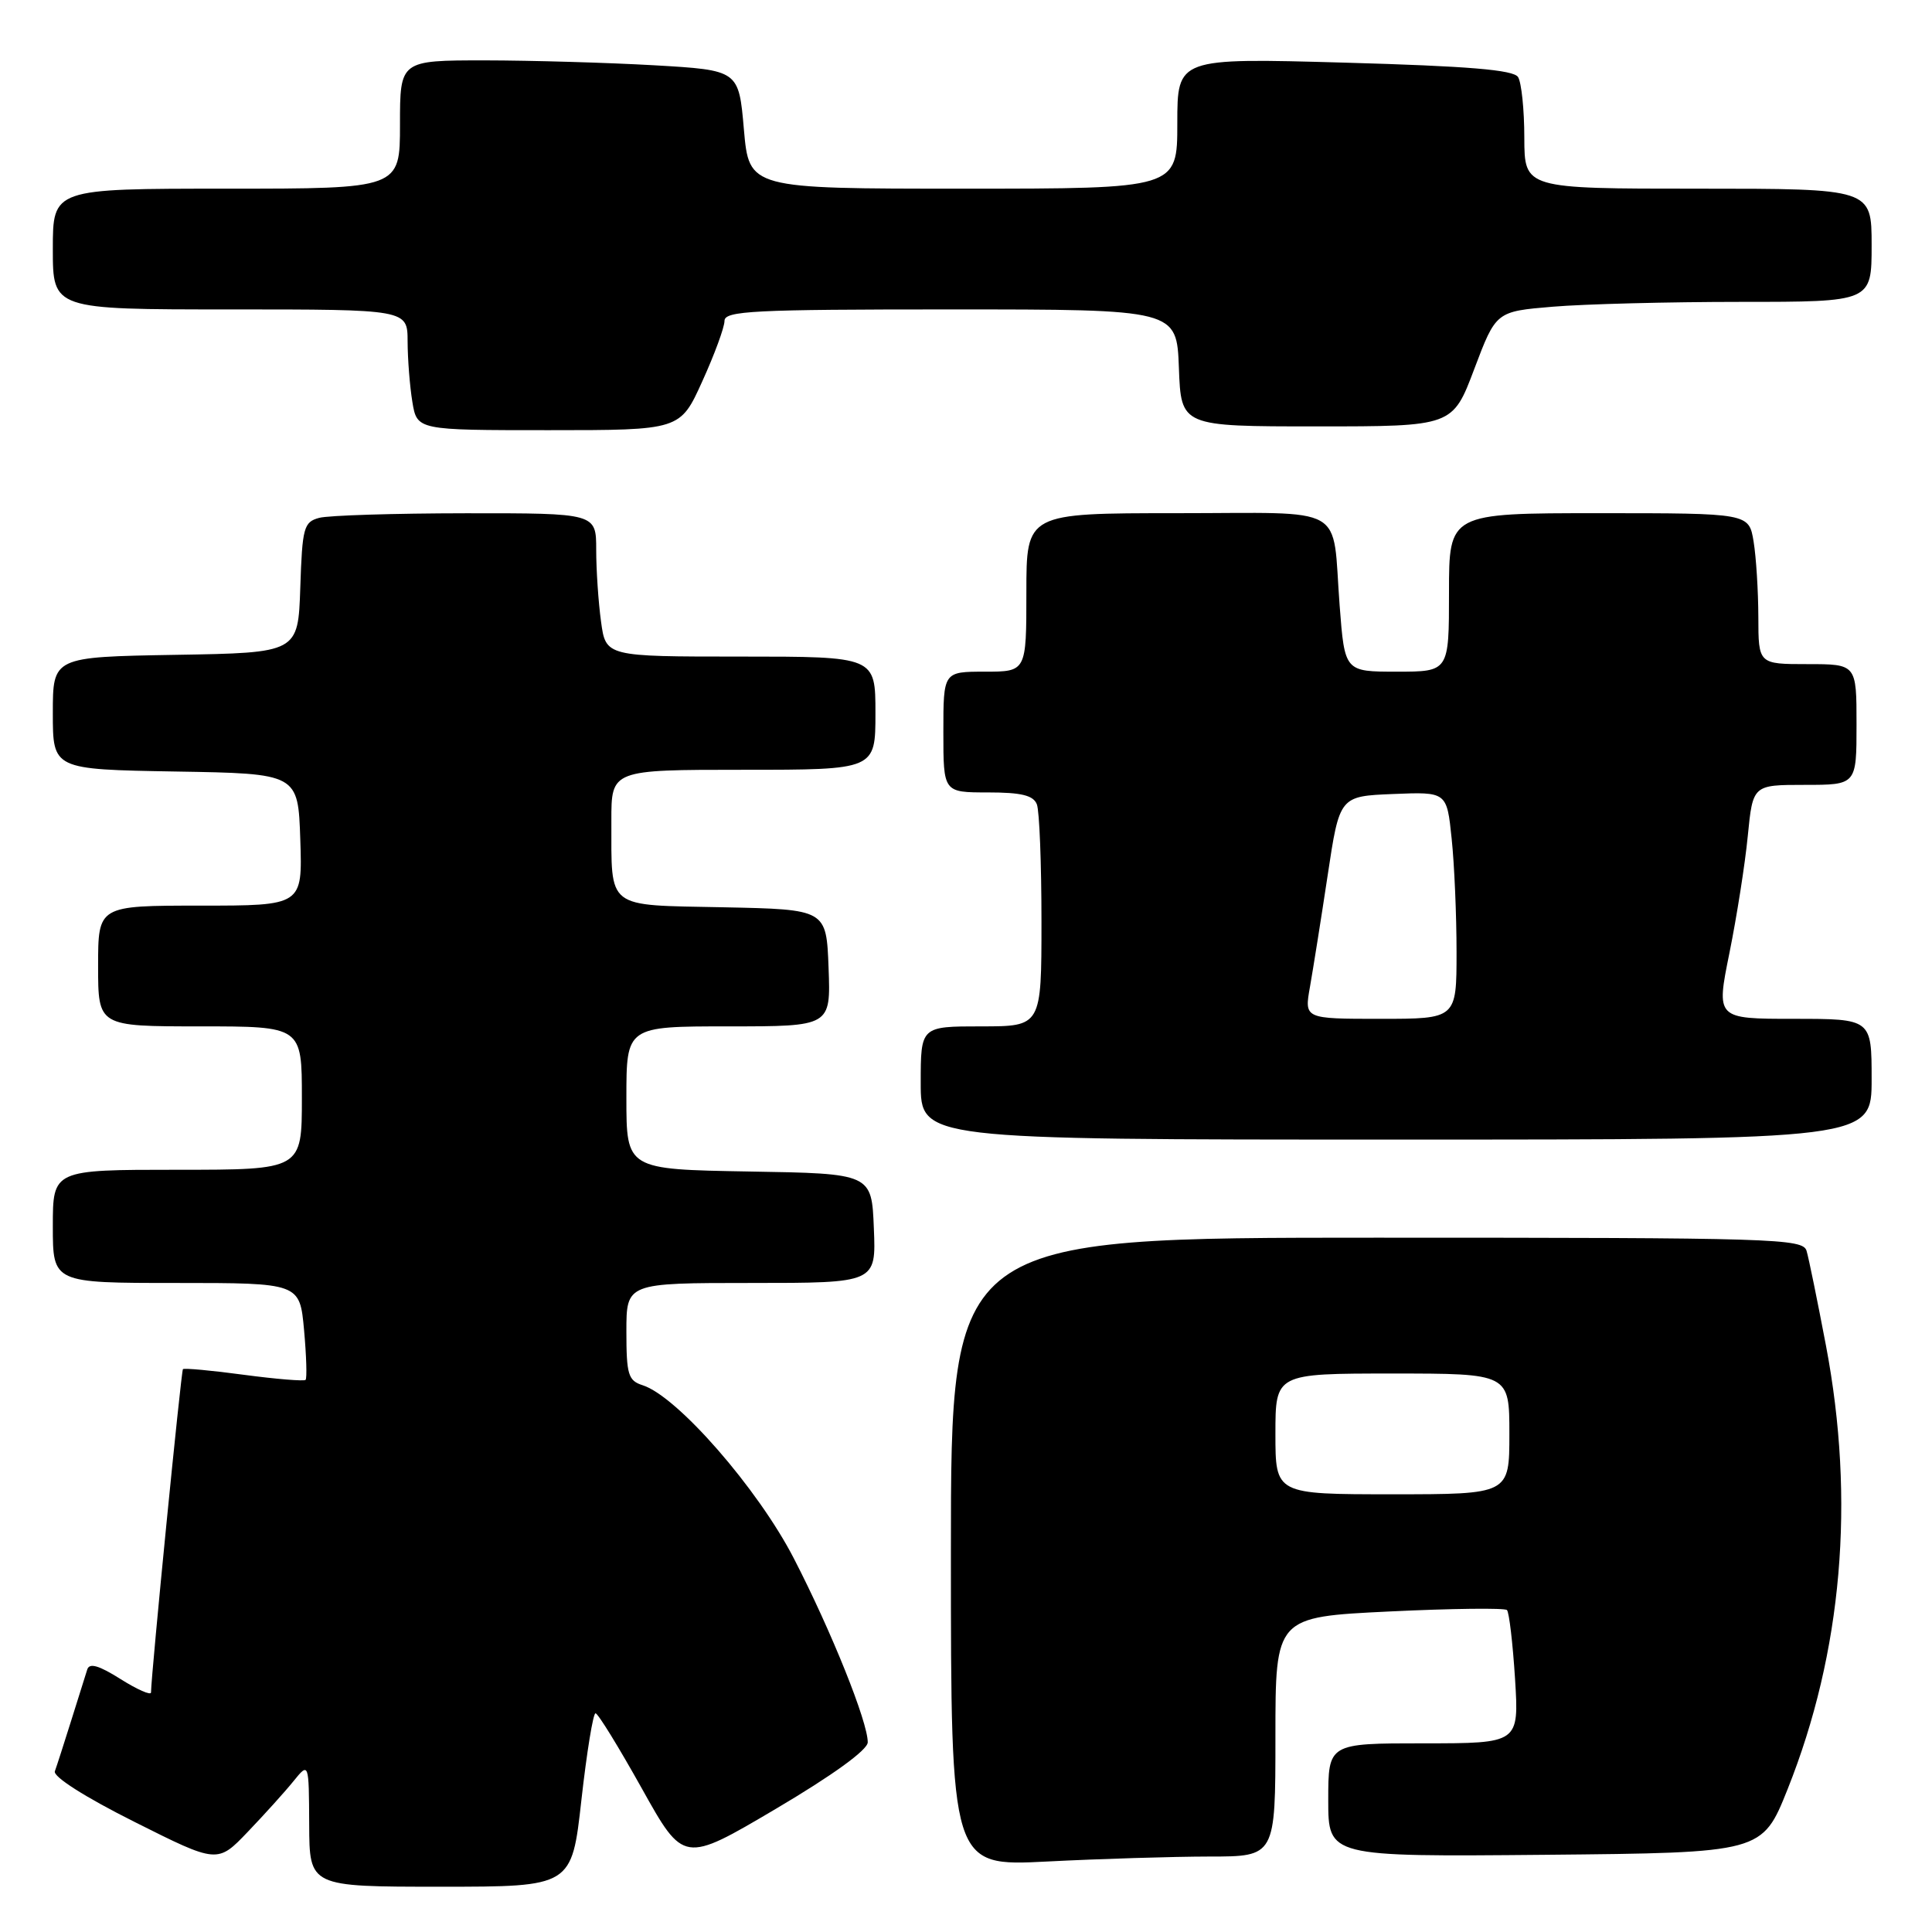 <?xml version="1.0" encoding="UTF-8" standalone="no"?>
<!DOCTYPE svg PUBLIC "-//W3C//DTD SVG 1.1//EN" "http://www.w3.org/Graphics/SVG/1.1/DTD/svg11.dtd" >
<svg xmlns="http://www.w3.org/2000/svg" xmlns:xlink="http://www.w3.org/1999/xlink" version="1.1" viewBox="0 0 256 256">
 <g >
 <path fill="currentColor"
d=" M 77.04 238.50 C 77.75 232.18 78.59 227.01 78.91 227.02 C 79.24 227.03 81.99 231.51 85.04 236.97 C 90.58 246.90 90.58 246.90 102.77 239.70 C 110.34 235.23 114.96 231.88 114.98 230.87 C 115.01 228.22 110.18 216.17 105.19 206.50 C 100.42 197.24 89.73 185.00 85.15 183.55 C 83.24 182.94 83.00 182.14 83.00 176.43 C 83.00 170.00 83.00 170.00 99.54 170.00 C 116.09 170.00 116.09 170.00 115.79 162.75 C 115.50 155.50 115.50 155.50 99.25 155.23 C 83.00 154.95 83.00 154.95 83.00 145.48 C 83.00 136.00 83.00 136.00 96.54 136.00 C 110.08 136.00 110.08 136.00 109.79 128.25 C 109.50 120.50 109.50 120.50 95.86 120.22 C 80.13 119.90 81.04 120.61 81.01 108.75 C 81.00 102.00 81.00 102.00 98.50 102.00 C 116.00 102.00 116.00 102.00 116.00 94.50 C 116.00 87.00 116.00 87.00 98.14 87.00 C 80.27 87.00 80.27 87.00 79.64 82.36 C 79.29 79.81 79.00 75.53 79.00 72.86 C 79.00 68.00 79.00 68.00 61.75 68.01 C 52.26 68.02 43.50 68.29 42.29 68.62 C 40.25 69.17 40.05 69.90 39.79 77.86 C 39.50 86.50 39.50 86.50 23.25 86.77 C 7.00 87.05 7.00 87.05 7.00 94.50 C 7.00 101.95 7.00 101.95 23.25 102.23 C 39.50 102.50 39.50 102.50 39.79 111.25 C 40.08 120.00 40.08 120.00 26.54 120.00 C 13.00 120.00 13.00 120.00 13.00 128.00 C 13.00 136.00 13.00 136.00 26.50 136.00 C 40.00 136.00 40.00 136.00 40.00 145.50 C 40.00 155.00 40.00 155.00 23.50 155.00 C 7.00 155.00 7.00 155.00 7.00 162.50 C 7.00 170.00 7.00 170.00 23.36 170.00 C 39.72 170.00 39.72 170.00 40.29 176.24 C 40.60 179.67 40.69 182.64 40.49 182.84 C 40.29 183.04 36.62 182.74 32.33 182.17 C 28.05 181.59 24.41 181.26 24.24 181.42 C 24.00 181.67 20.04 221.76 20.01 224.26 C 20.00 224.68 18.19 223.88 15.98 222.49 C 13.10 220.67 11.84 220.31 11.56 221.22 C 11.34 221.93 10.38 224.97 9.43 228.00 C 8.48 231.03 7.51 234.04 7.27 234.70 C 7.00 235.41 11.27 238.13 17.82 241.41 C 28.82 246.93 28.82 246.93 32.85 242.71 C 35.06 240.40 37.79 237.38 38.90 236.00 C 40.93 233.50 40.93 233.50 40.97 241.75 C 41.00 250.00 41.00 250.00 58.38 250.00 C 75.76 250.00 75.76 250.00 77.04 238.50 Z  M 160.25 246.00 C 169.00 246.00 169.00 246.00 169.00 230.13 C 169.00 214.26 169.00 214.26 184.07 213.53 C 192.36 213.13 199.38 213.05 199.68 213.34 C 199.97 213.64 200.45 217.73 200.75 222.44 C 201.28 231.00 201.28 231.00 188.64 231.00 C 176.00 231.00 176.00 231.00 176.00 238.52 C 176.00 246.03 176.00 246.03 204.75 245.77 C 233.50 245.50 233.50 245.50 236.87 237.07 C 244.11 218.92 245.85 198.83 241.95 178.30 C 240.82 172.36 239.67 166.71 239.38 165.75 C 238.90 164.11 235.31 164.00 182.43 164.00 C 126.00 164.00 126.00 164.00 126.00 205.65 C 126.00 247.31 126.00 247.31 138.75 246.66 C 145.76 246.30 155.44 246.01 160.25 246.00 Z  M 248.00 143.00 C 248.00 135.00 248.00 135.00 237.69 135.00 C 227.39 135.00 227.39 135.00 229.16 126.27 C 230.13 121.46 231.23 114.49 231.59 110.77 C 232.26 104.00 232.26 104.00 239.13 104.00 C 246.00 104.00 246.00 104.00 246.00 96.00 C 246.00 88.00 246.00 88.00 239.50 88.00 C 233.00 88.00 233.00 88.00 232.99 81.75 C 232.98 78.31 232.70 73.81 232.36 71.75 C 231.74 68.00 231.74 68.00 211.87 68.00 C 192.00 68.00 192.00 68.00 192.00 78.50 C 192.00 89.00 192.00 89.00 185.09 89.00 C 178.18 89.00 178.18 89.00 177.51 80.25 C 176.47 66.63 178.88 68.00 155.93 68.00 C 136.00 68.00 136.00 68.00 136.00 78.50 C 136.00 89.00 136.00 89.00 130.50 89.00 C 125.00 89.00 125.00 89.00 125.00 97.00 C 125.00 105.00 125.00 105.00 130.89 105.00 C 135.34 105.00 136.93 105.39 137.39 106.58 C 137.73 107.45 138.00 114.43 138.00 122.08 C 138.00 136.00 138.00 136.00 130.00 136.00 C 122.00 136.00 122.00 136.00 122.00 143.50 C 122.00 151.00 122.00 151.00 185.00 151.00 C 248.00 151.00 248.00 151.00 248.00 143.00 Z  M 93.06 50.52 C 94.68 46.96 96.00 43.36 96.00 42.52 C 96.00 41.19 99.80 41.00 125.96 41.00 C 155.92 41.00 155.92 41.00 156.21 48.75 C 156.50 56.50 156.50 56.50 174.49 56.50 C 192.48 56.50 192.48 56.50 195.35 48.89 C 198.23 41.27 198.23 41.27 205.76 40.64 C 209.91 40.29 221.11 40.00 230.65 40.00 C 248.00 40.00 248.00 40.00 248.00 32.50 C 248.00 25.00 248.00 25.00 225.00 25.00 C 202.00 25.00 202.00 25.00 201.98 18.25 C 201.98 14.54 201.60 10.92 201.15 10.21 C 200.55 9.26 194.61 8.76 178.17 8.30 C 156.00 7.68 156.00 7.68 156.00 16.34 C 156.00 25.00 156.00 25.00 127.63 25.00 C 99.26 25.00 99.26 25.00 98.57 17.15 C 97.89 9.30 97.89 9.30 86.69 8.65 C 80.54 8.30 70.44 8.01 64.25 8.00 C 53.00 8.00 53.00 8.00 53.00 16.50 C 53.00 25.00 53.00 25.00 30.00 25.00 C 7.00 25.00 7.00 25.00 7.00 33.00 C 7.00 41.00 7.00 41.00 30.50 41.00 C 54.00 41.00 54.00 41.00 54.01 45.25 C 54.02 47.59 54.30 51.19 54.64 53.25 C 55.26 57.00 55.26 57.00 72.69 57.00 C 90.13 57.00 90.13 57.00 93.06 50.52 Z  M 169.00 190.00 C 169.00 182.00 169.00 182.00 184.50 182.00 C 200.00 182.00 200.00 182.00 200.00 190.00 C 200.00 198.00 200.00 198.00 184.50 198.00 C 169.00 198.00 169.00 198.00 169.00 190.00 Z  M 173.58 130.75 C 173.99 128.41 175.05 121.78 175.92 116.00 C 177.50 105.50 177.50 105.50 184.60 105.21 C 191.71 104.92 191.71 104.92 192.35 111.11 C 192.71 114.51 193.00 121.28 193.00 126.15 C 193.00 135.00 193.00 135.00 182.91 135.00 C 172.82 135.00 172.82 135.00 173.58 130.75 Z "/>
</g>
</svg>